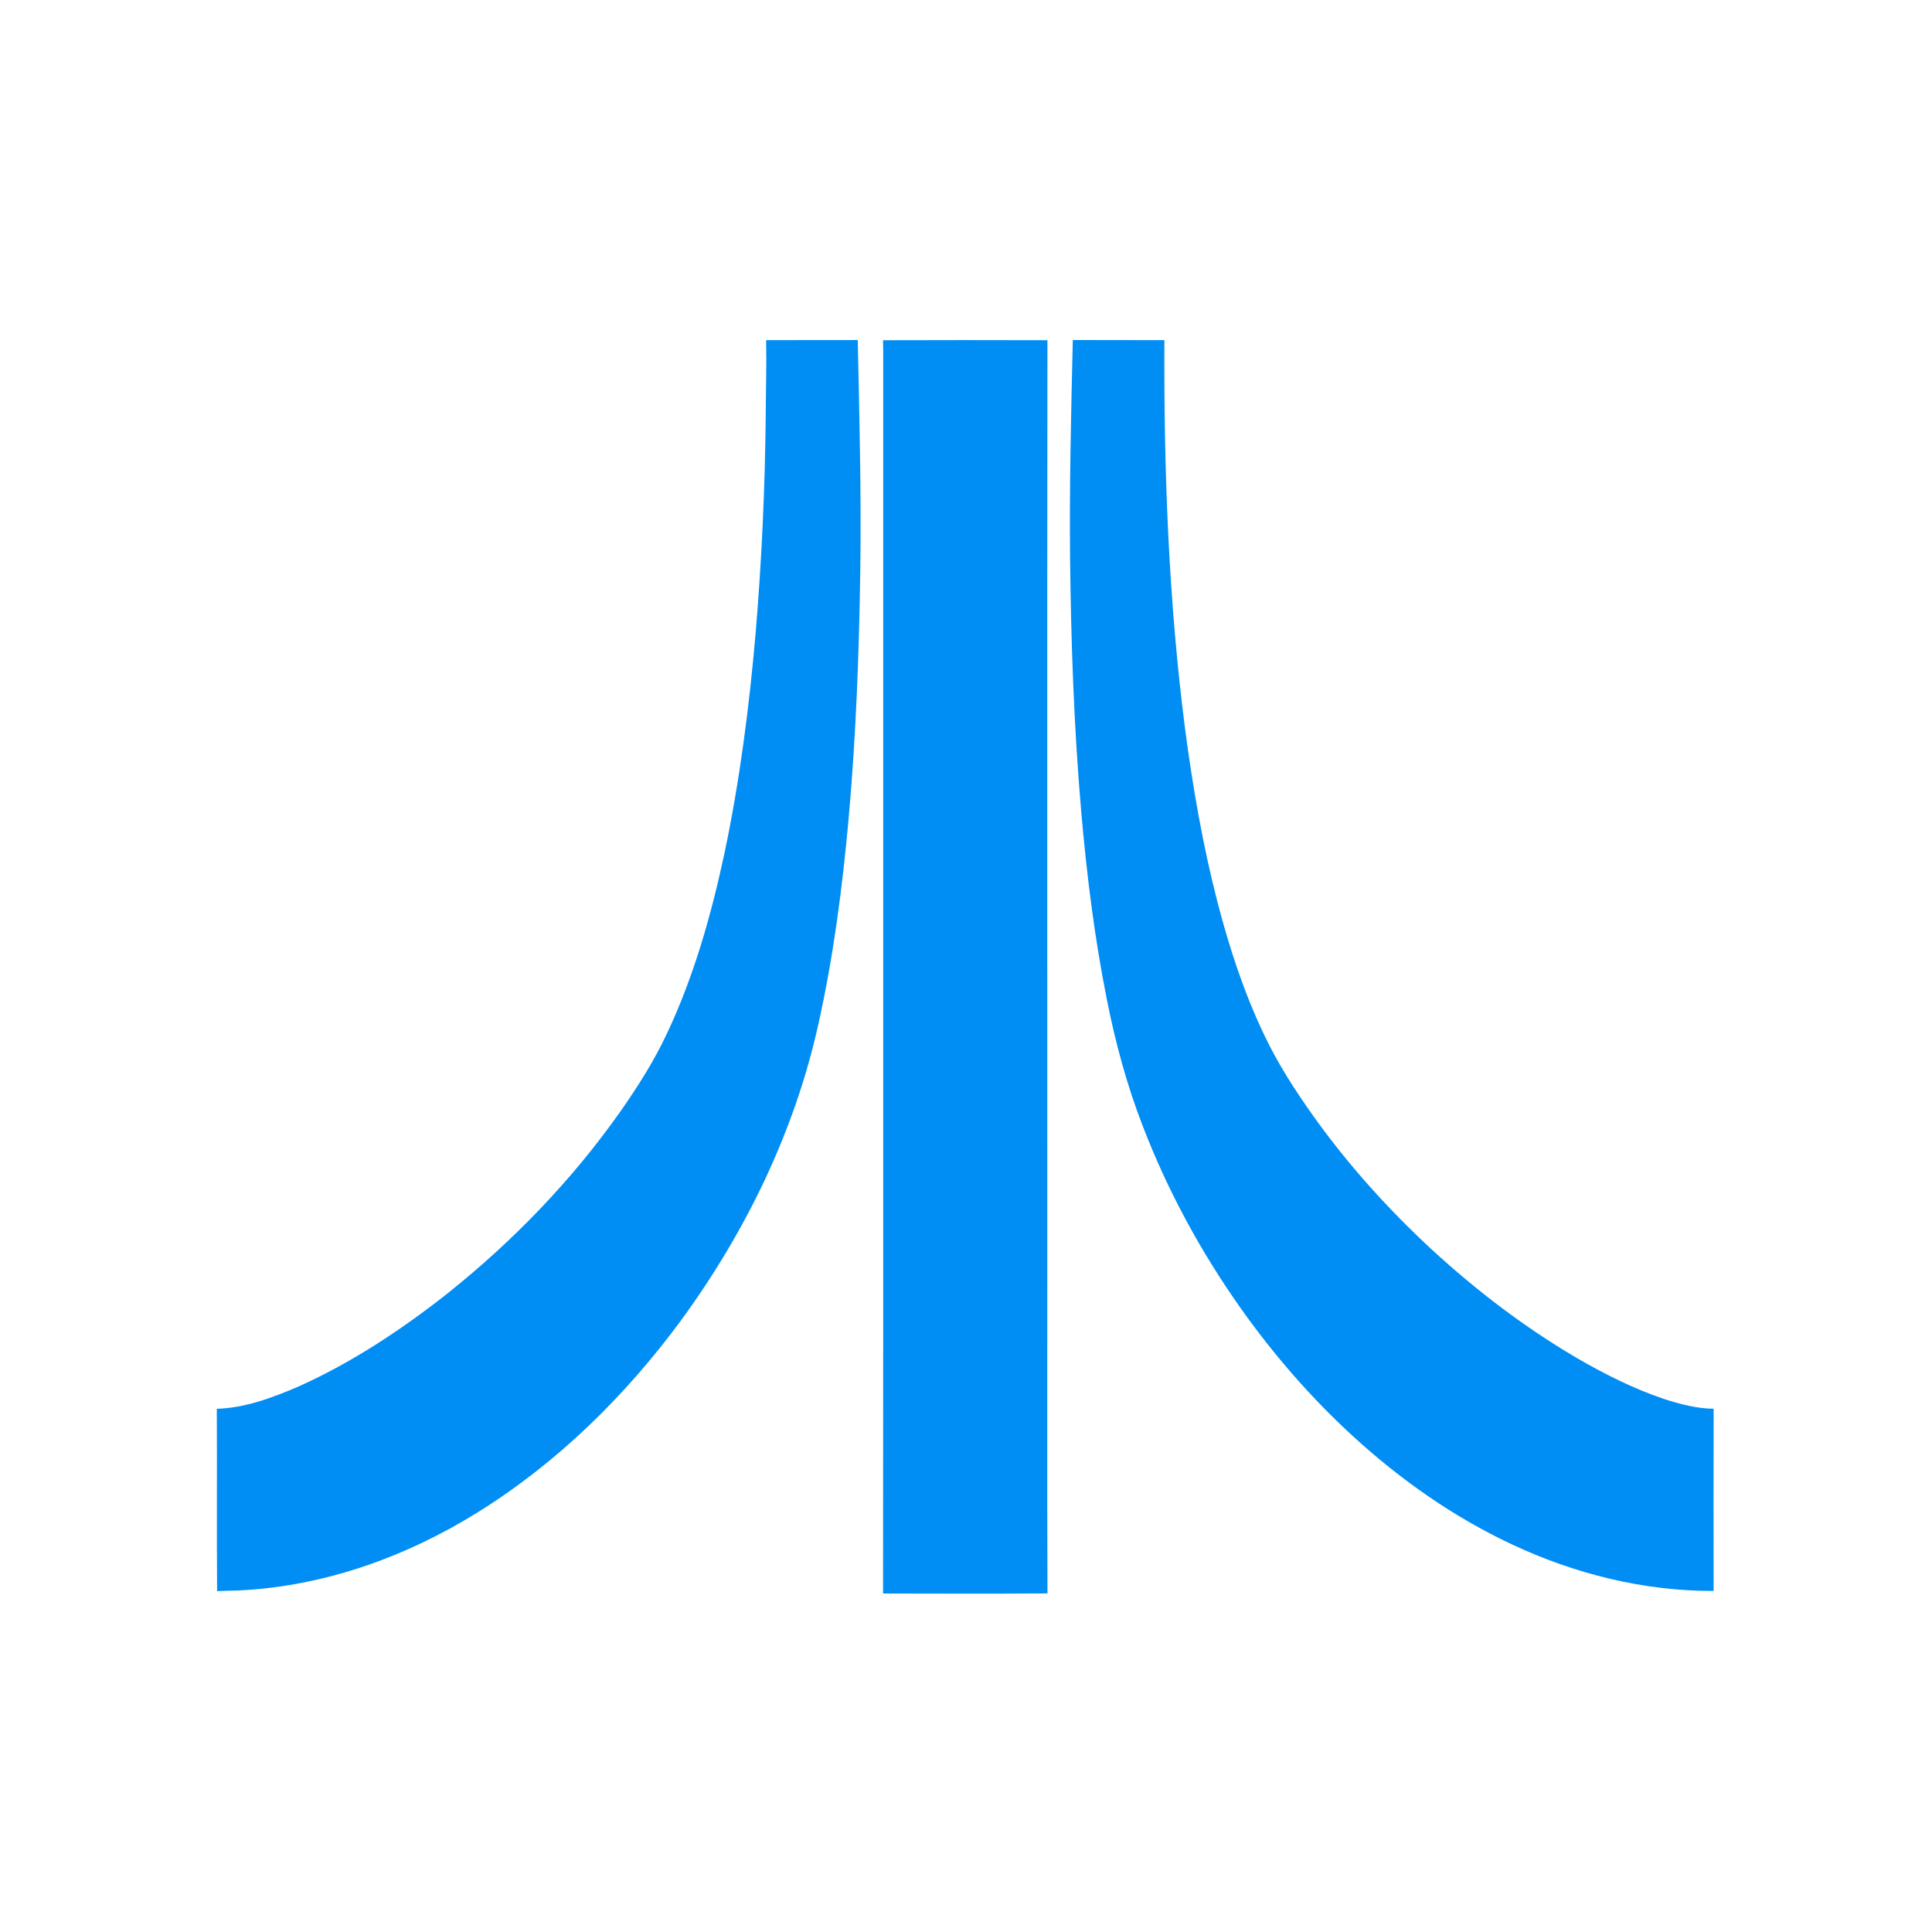 <?xml version="1.0" encoding="UTF-8" ?>
<!DOCTYPE svg PUBLIC "-//W3C//DTD SVG 1.1//EN" "http://www.w3.org/Graphics/SVG/1.1/DTD/svg11.dtd">
<svg width="1276pt" height="1276pt" viewBox="0 0 1276 1276" version="1.1" xmlns="http://www.w3.org/2000/svg">
<g id="#008ef4ff">
<path fill="#008ef4" opacity="1.00" d=" M 505.99 224.65 C 526.16 224.56 546.33 224.67 566.50 224.59 C 567.61 275.05 568.84 325.51 568.19 375.99 C 567.41 431.03 565.37 486.09 560.46 540.93 C 556.32 586.30 550.50 631.60 540.56 676.10 C 524.91 747.16 492.39 813.92 449.49 872.46 C 412.94 921.99 368.21 965.99 315.83 998.62 C 268.41 1028.20 214.00 1047.73 157.91 1050.41 C 153.07 1050.65 148.23 1050.61 143.39 1050.86 C 143.05 1010.73 143.43 970.58 143.19 930.45 C 162.23 929.86 180.33 922.96 197.62 915.53 C 232.79 899.64 265.19 878.19 295.43 854.35 C 338.86 819.73 377.86 779.36 409.86 733.92 C 421.29 717.58 432.02 700.67 440.49 682.59 C 458.30 644.88 469.67 604.49 478.42 563.82 C 488.56 515.73 494.84 466.91 499.08 417.97 C 503.06 370.41 505.24 322.71 505.72 274.99 C 505.78 258.21 506.35 241.43 505.99 224.65 Z" />
<path fill="#008ef4" opacity="1.00" d=" M 583.21 224.71 C 619.40 224.57 655.59 224.61 691.78 224.70 C 691.56 426.81 691.75 628.92 691.69 831.03 C 691.77 904.82 691.52 978.60 691.81 1052.38 C 655.62 1052.61 619.42 1052.51 583.22 1052.43 C 583.44 785.96 583.25 519.48 583.31 253.00 C 583.25 243.57 583.44 234.14 583.21 224.71 Z" />
<path fill="#008ef4" opacity="1.00" d=" M 706.73 368.01 C 706.27 320.19 707.41 272.37 708.54 224.57 C 728.70 224.70 748.86 224.54 769.03 224.65 C 768.62 310.65 771.75 396.83 782.79 482.18 C 787.86 520.40 794.46 558.48 804.09 595.84 C 811.99 626.23 821.79 656.26 835.46 684.58 C 844.38 703.23 855.69 720.62 867.64 737.44 C 890.59 769.57 917.19 799.00 946.17 825.77 C 975.17 852.34 1006.60 876.39 1040.51 896.37 C 1059.15 907.23 1078.52 917.05 1099.01 923.96 C 1109.62 927.38 1120.57 930.28 1131.79 930.43 C 1131.69 970.54 1131.73 1010.64 1131.77 1050.75 C 1085.66 1050.90 1039.91 1039.48 998.30 1019.88 C 959.85 1001.85 924.75 977.12 893.48 948.48 C 865.95 923.23 841.32 894.87 819.70 864.42 C 793.19 826.99 771.10 786.38 754.67 743.54 C 744.19 716.50 736.62 688.41 731.00 659.98 C 722.82 619.02 717.71 577.51 714.09 535.91 C 709.26 480.08 707.34 424.04 706.73 368.01 Z" />
</g>
</svg>
